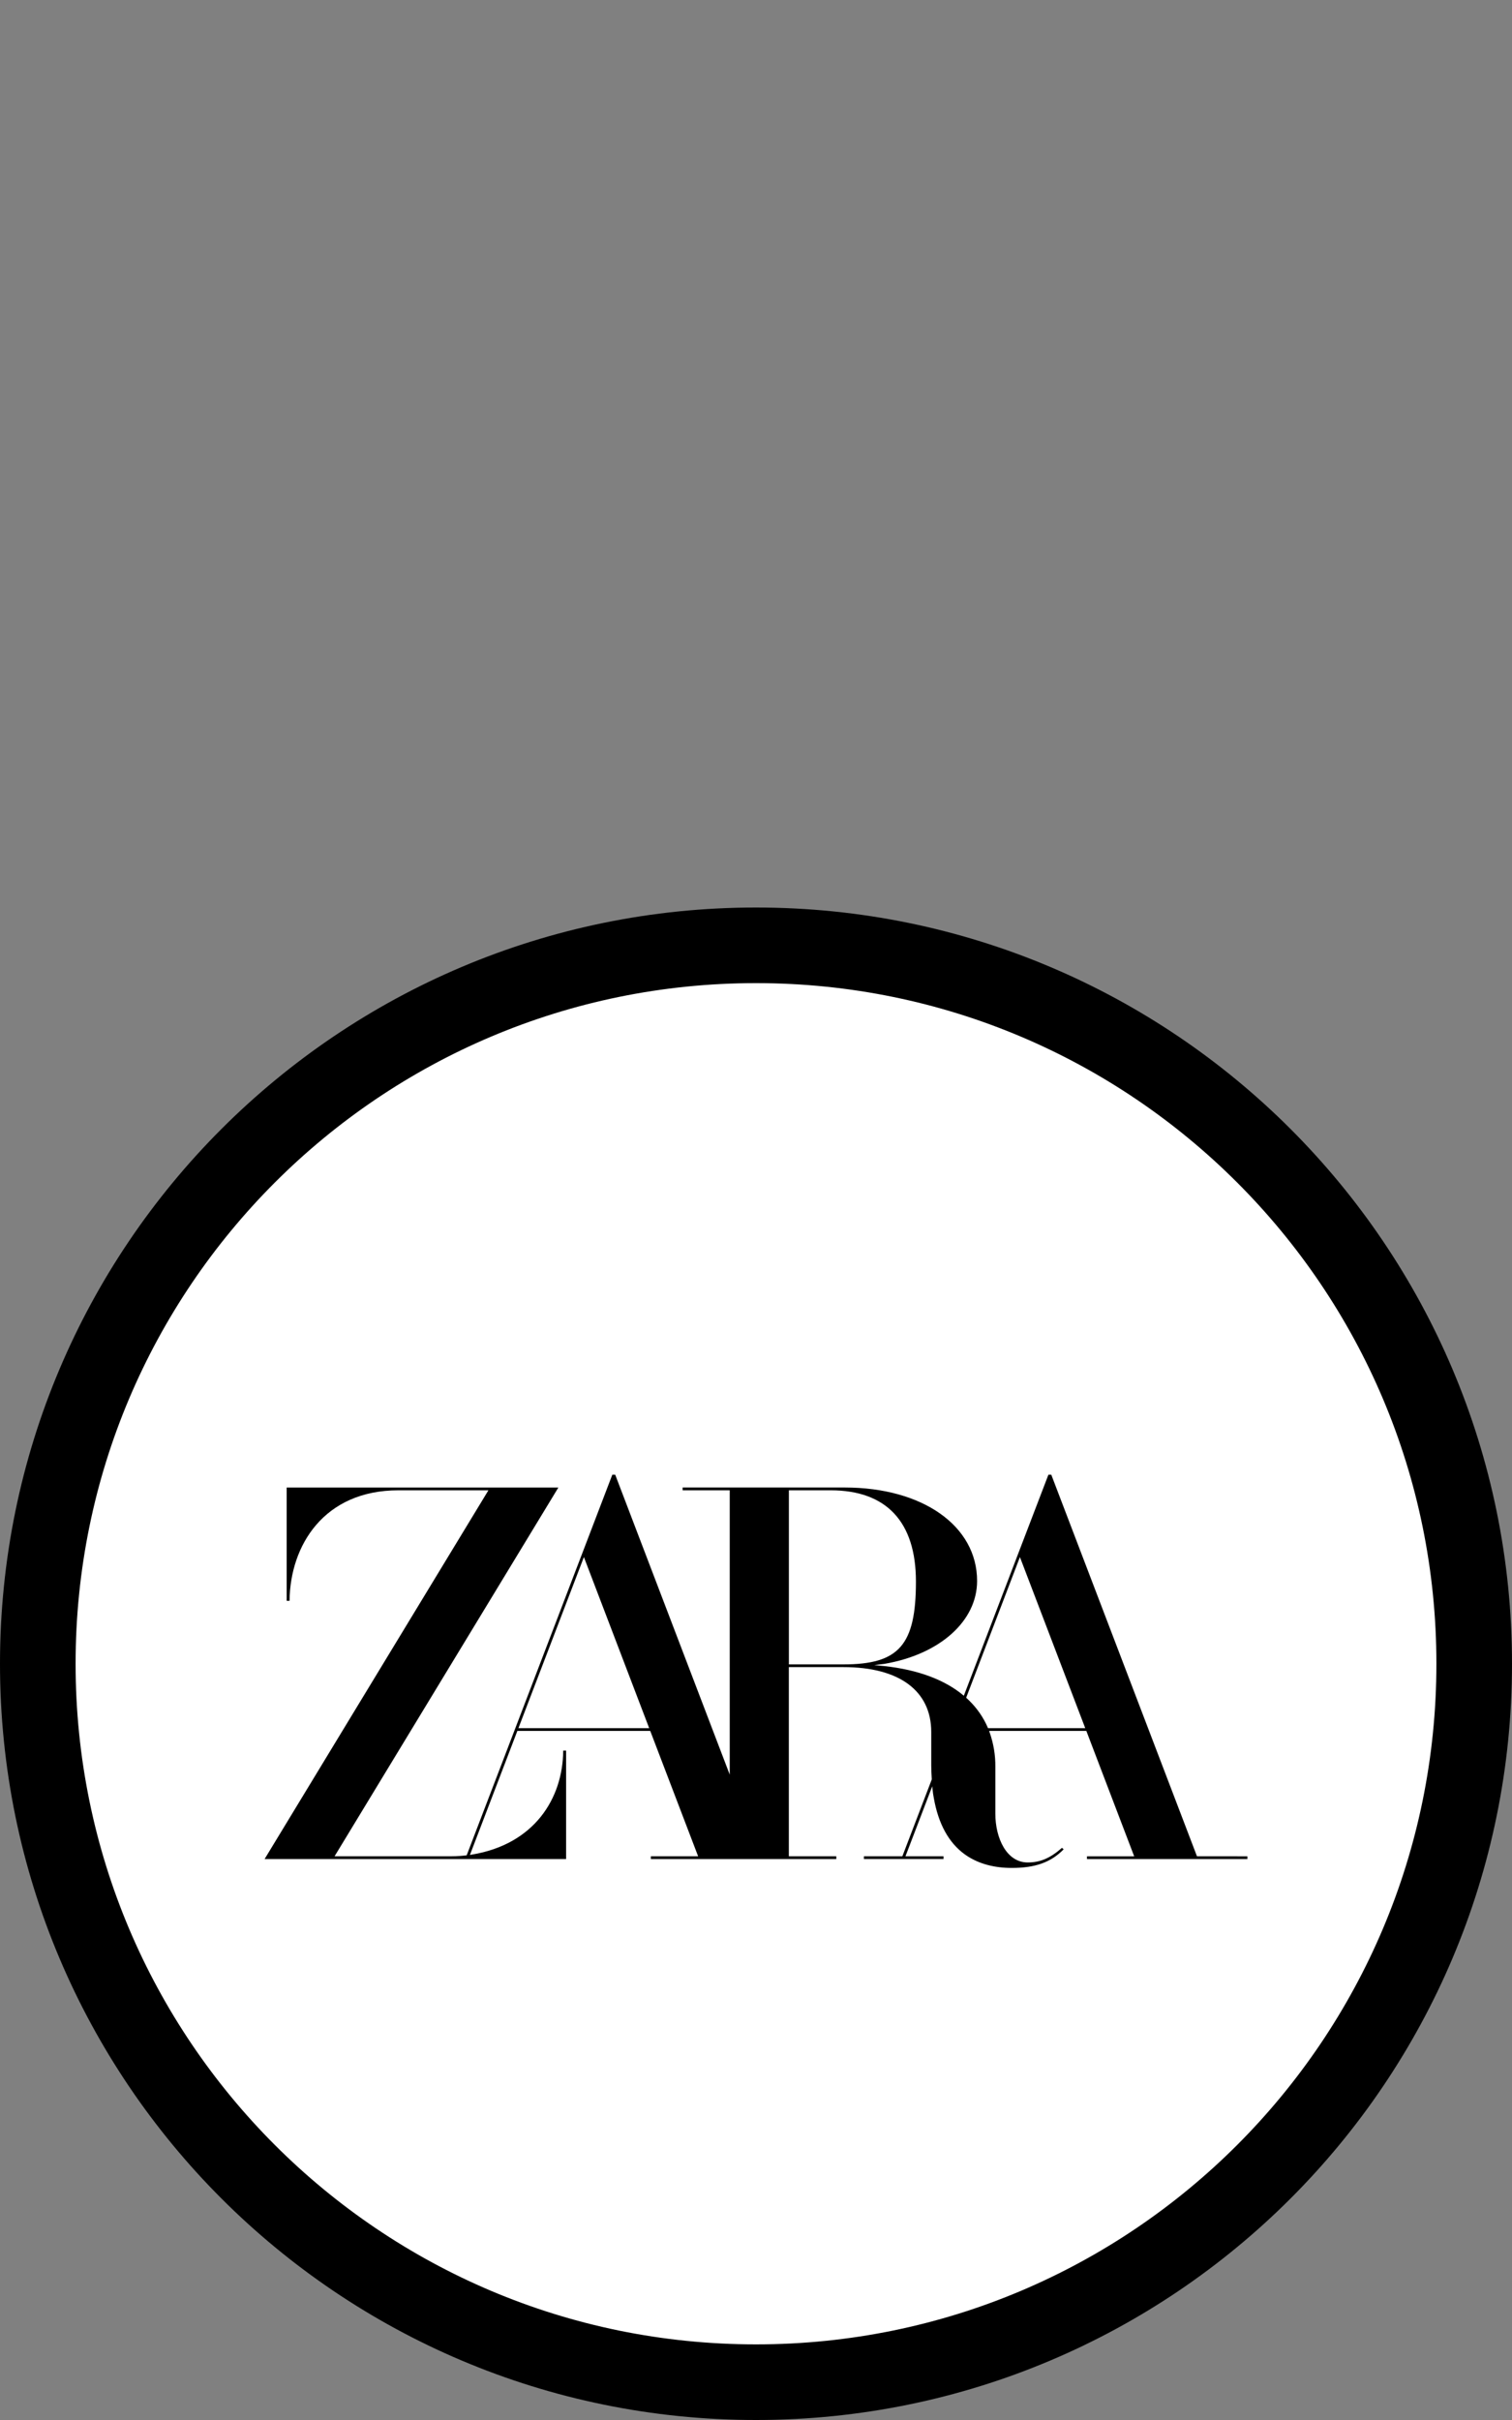 <svg width="40" height="64" viewBox="0 0 40 64" fill="none" xmlns="http://www.w3.org/2000/svg">
<rect x="0" y="0" width="40" height="64" fill="#808080" stroke="none"/>
<path d="M20 63C30.493 63 39 54.493 39 44C39 33.507 30.493 25 20 25C9.507 25 1 33.507 1 44C1 54.493 9.507 63 20 63Z" fill="white" stroke="black" stroke-width="2"/>
<path d="M31.666 49.092L27.814 39.007L27.812 39H27.736L26.942 41.073L25.498 44.846L25.495 44.843C24.994 44.423 24.288 44.16 23.399 44.062L23.128 44.036L23.397 44.003C24.863 43.752 25.849 42.872 25.849 41.81C25.849 40.355 24.41 39.339 22.348 39.339H18.059V39.413H19.305V46.932L16.278 39.007L16.275 39H16.199L15.406 41.073L12.346 49.066L12.328 49.068C12.275 49.075 12.224 49.079 12.172 49.083C12.095 49.089 12.019 49.092 11.942 49.092H8.851L14.727 39.413L14.771 39.34H7.584V42.335H7.66C7.674 40.876 8.567 39.413 10.54 39.413H12.921L7 49.165H14.976V46.296H14.9C14.89 47.567 14.132 48.775 12.484 49.047L12.432 49.056L13.687 45.776H17.202L18.469 49.092H17.219V49.165H22.124V49.092H20.869V44.089H22.317C23.79 44.089 24.636 44.715 24.636 45.806V46.694C24.636 46.792 24.643 46.934 24.65 47.054V47.059L23.872 49.092H22.855V49.164H24.96V49.092H23.954L24.663 47.24C24.664 47.258 24.665 47.269 24.665 47.269L24.684 47.436L24.703 47.546C24.822 48.229 25.096 48.731 25.519 49.038L25.58 49.08C25.902 49.292 26.301 49.4 26.768 49.4C27.387 49.4 27.799 49.253 28.139 48.908L28.095 48.868C27.781 49.144 27.518 49.255 27.188 49.255C26.626 49.255 26.332 48.607 26.332 47.968V46.724C26.335 46.416 26.284 46.109 26.181 45.816L26.167 45.777V45.776H28.739L30.005 49.093H28.756V49.165H33V49.093L31.666 49.092ZM13.715 45.703L15.447 41.179L17.174 45.703H13.715ZM20.87 44.017V39.413H21.975C23.451 39.413 24.231 40.248 24.231 41.826C24.231 43.505 23.783 44.017 22.317 44.017H20.87ZM26.137 45.703L26.13 45.685C26.016 45.42 25.849 45.179 25.64 44.974L25.567 44.905L25.56 44.898L26.982 41.179L28.71 45.703H26.137Z" fill="black"/>
</svg>
